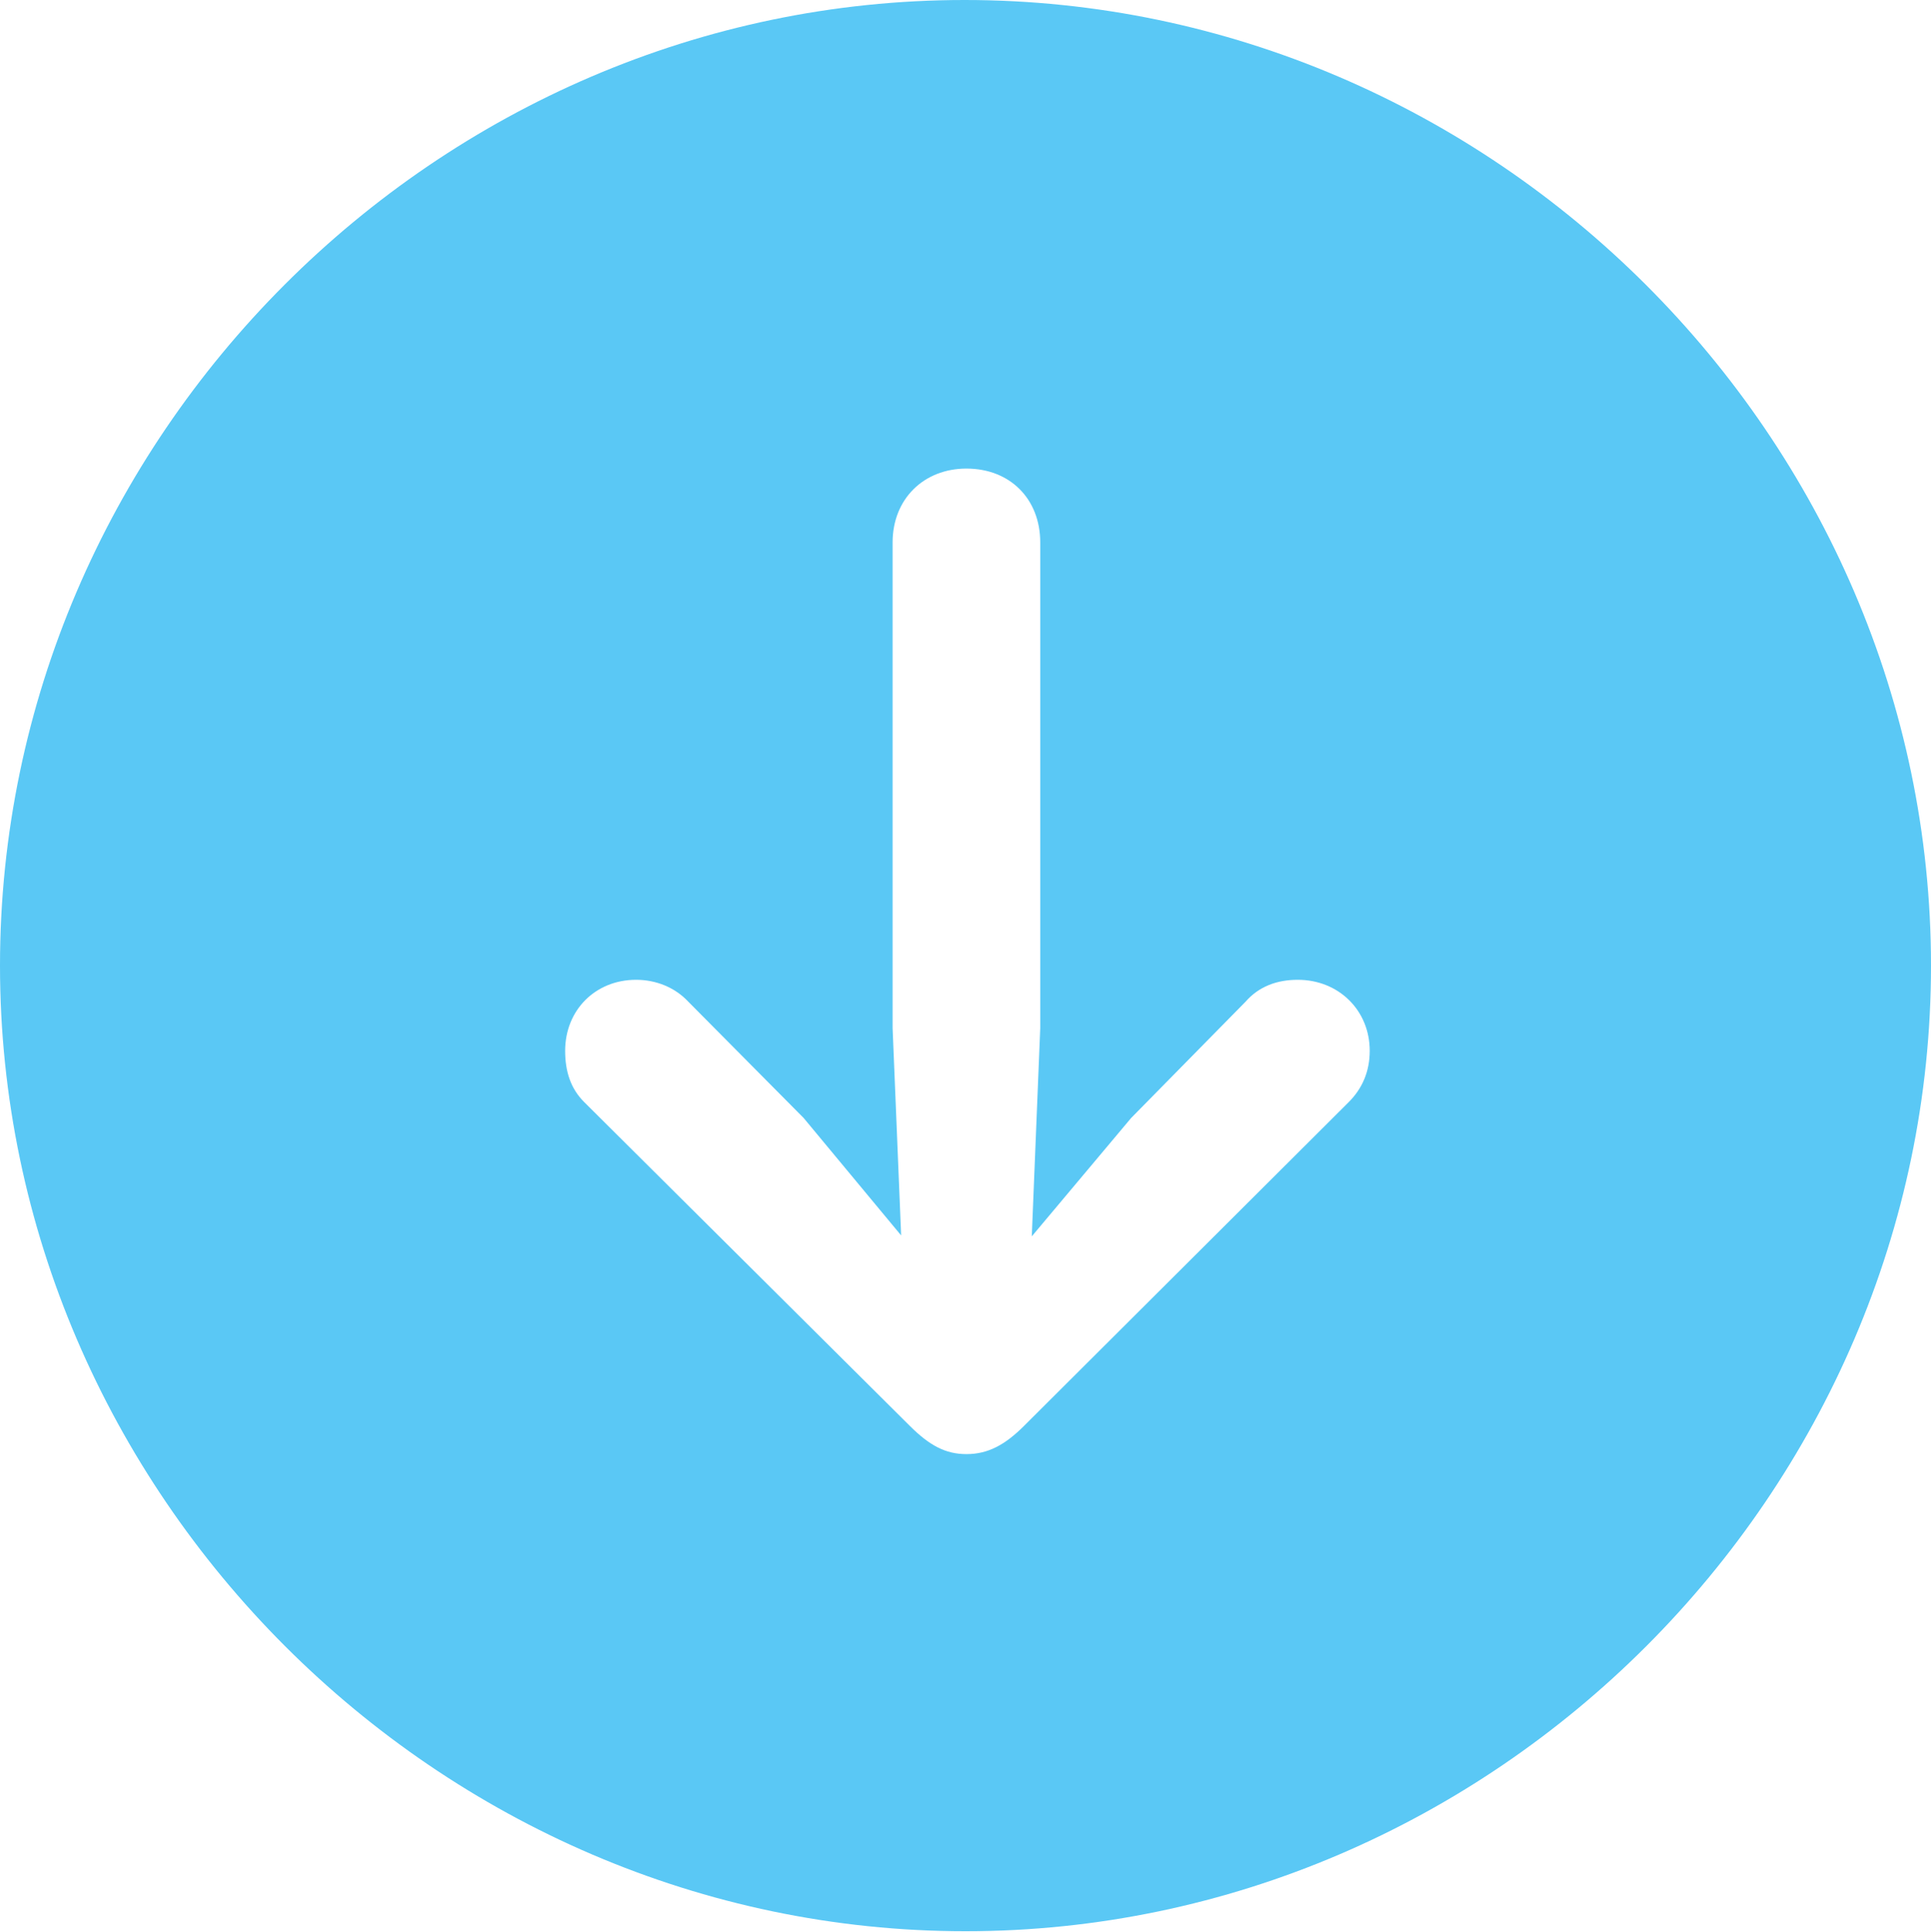 <?xml version="1.0" encoding="UTF-8"?>
<!--Generator: Apple Native CoreSVG 175.5-->
<!DOCTYPE svg
PUBLIC "-//W3C//DTD SVG 1.1//EN"
       "http://www.w3.org/Graphics/SVG/1.1/DTD/svg11.dtd">
<svg version="1.1" xmlns="http://www.w3.org/2000/svg" xmlns:xlink="http://www.w3.org/1999/xlink" width="24.902" height="24.915">
 <g>
  <rect height="24.915" opacity="0" width="24.902" x="0" y="0"/>
  <path d="M12.451 24.902C19.263 24.902 24.902 19.25 24.902 12.451C24.902 5.64 19.25 0 12.439 0C5.64 0 0 5.64 0 12.451C0 19.25 5.652 24.902 12.451 24.902ZM12.463 6.042C13.025 6.042 13.415 6.433 13.415 6.995L13.415 13.257L13.306 15.942L14.587 14.416L16.064 12.915C16.235 12.72 16.467 12.634 16.736 12.634C17.261 12.634 17.664 13.025 17.664 13.55C17.664 13.818 17.566 14.038 17.395 14.209L13.208 18.384C12.964 18.628 12.744 18.75 12.463 18.75C12.195 18.75 11.987 18.64 11.731 18.384L7.532 14.209C7.361 14.038 7.288 13.818 7.288 13.55C7.288 13.025 7.678 12.634 8.203 12.634C8.459 12.634 8.704 12.732 8.875 12.915L10.364 14.416L11.621 15.93L11.511 13.257L11.511 6.995C11.511 6.433 11.914 6.042 12.463 6.042Z" fill="#5ac8f5"/>
 </g>
</svg>
